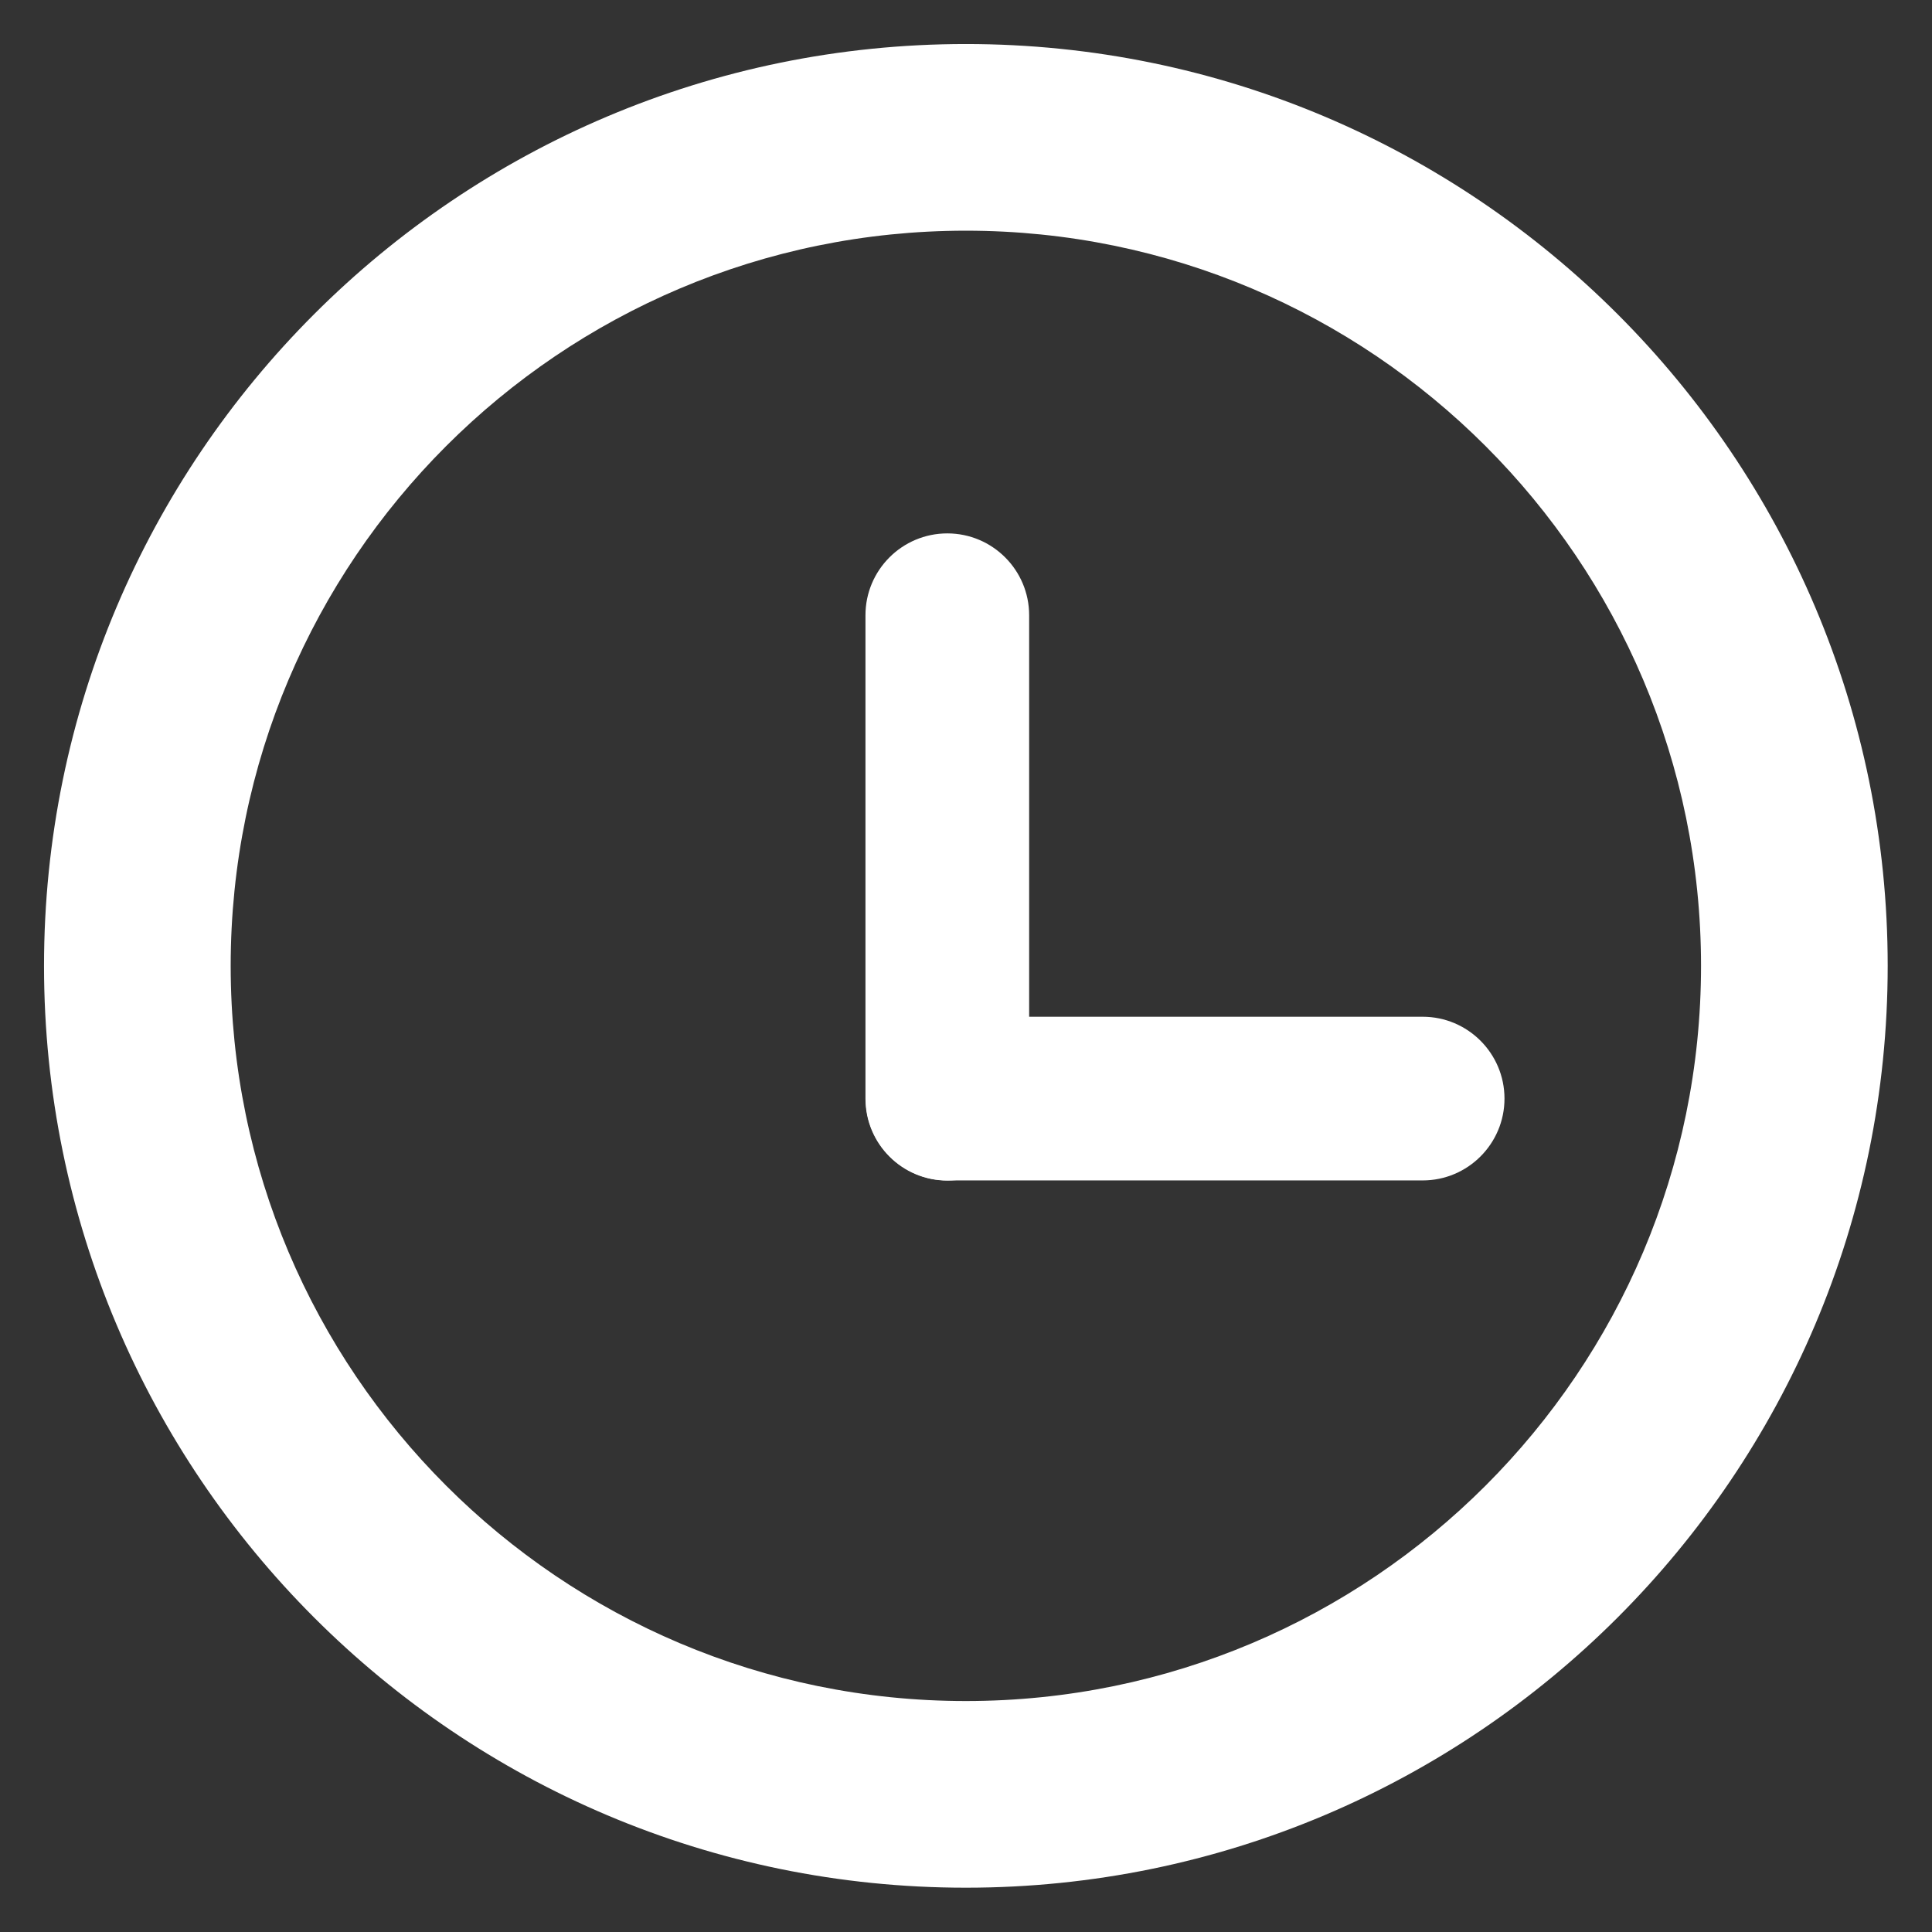 <?xml version="1.0" encoding="UTF-8" standalone="no"?>
<!DOCTYPE svg PUBLIC "-//W3C//DTD SVG 1.1//EN" "http://www.w3.org/Graphics/SVG/1.1/DTD/svg11.dtd">
<svg width="100%" height="100%" viewBox="0 0 256 256" version="1.1" xmlns="http://www.w3.org/2000/svg" xmlns:xlink="http://www.w3.org/1999/xlink" xml:space="preserve" xmlns:serif="http://www.serif.com/" style="fill-rule:evenodd;clip-rule:evenodd;stroke-linejoin:round;stroke-miterlimit:2;">
    <rect x="0" y="0" width="256" height="256" fill="#333333" stroke="none"/>
    <g id="Clock" transform="matrix(0.545,0,0,0.545,-11.544,-11.544)">
        <g transform="matrix(0.99,0,0,0.99,8.856,-7.374)">
            <path d="M249.65,39.656C374.597,39.656 476.039,141.097 476.039,266.045C476.039,390.992 374.597,492.434 249.65,492.434C124.702,492.434 23.261,390.992 23.261,266.045C23.261,141.097 124.702,39.656 249.65,39.656ZM249.65,85.497C349.297,85.497 430.197,166.398 430.197,266.045C430.197,365.692 349.297,446.592 249.65,446.592C150.003,446.592 69.102,365.692 69.102,266.045C69.102,166.398 150.003,85.497 249.65,85.497Z" style="fill:white;"/>
        </g>
        <g>
            <g transform="matrix(0.896,0,0,1,21.575,8.64)">
                <path d="M278.819,162.127C278.819,151.144 268.868,142.226 256.611,142.226C244.354,142.226 234.404,151.144 234.404,162.127L234.404,279.668C234.404,290.652 244.354,299.569 256.611,299.569C268.868,299.569 278.819,290.652 278.819,279.668L278.819,162.127Z" style="fill:white;"/>
            </g>
            <g transform="matrix(5.48711e-17,0.896,-0.987,6.04449e-17,527.343,58.356)">
                <path d="M278.819,162.386C278.819,151.26 268.868,142.226 256.611,142.226C244.354,142.226 234.404,151.26 234.404,162.386L234.404,279.409C234.404,290.535 244.354,299.569 256.611,299.569C268.868,299.569 278.819,290.535 278.819,279.409L278.819,162.386Z" style="fill:white;"/>
            </g>
        </g>
    </g>
</svg>
